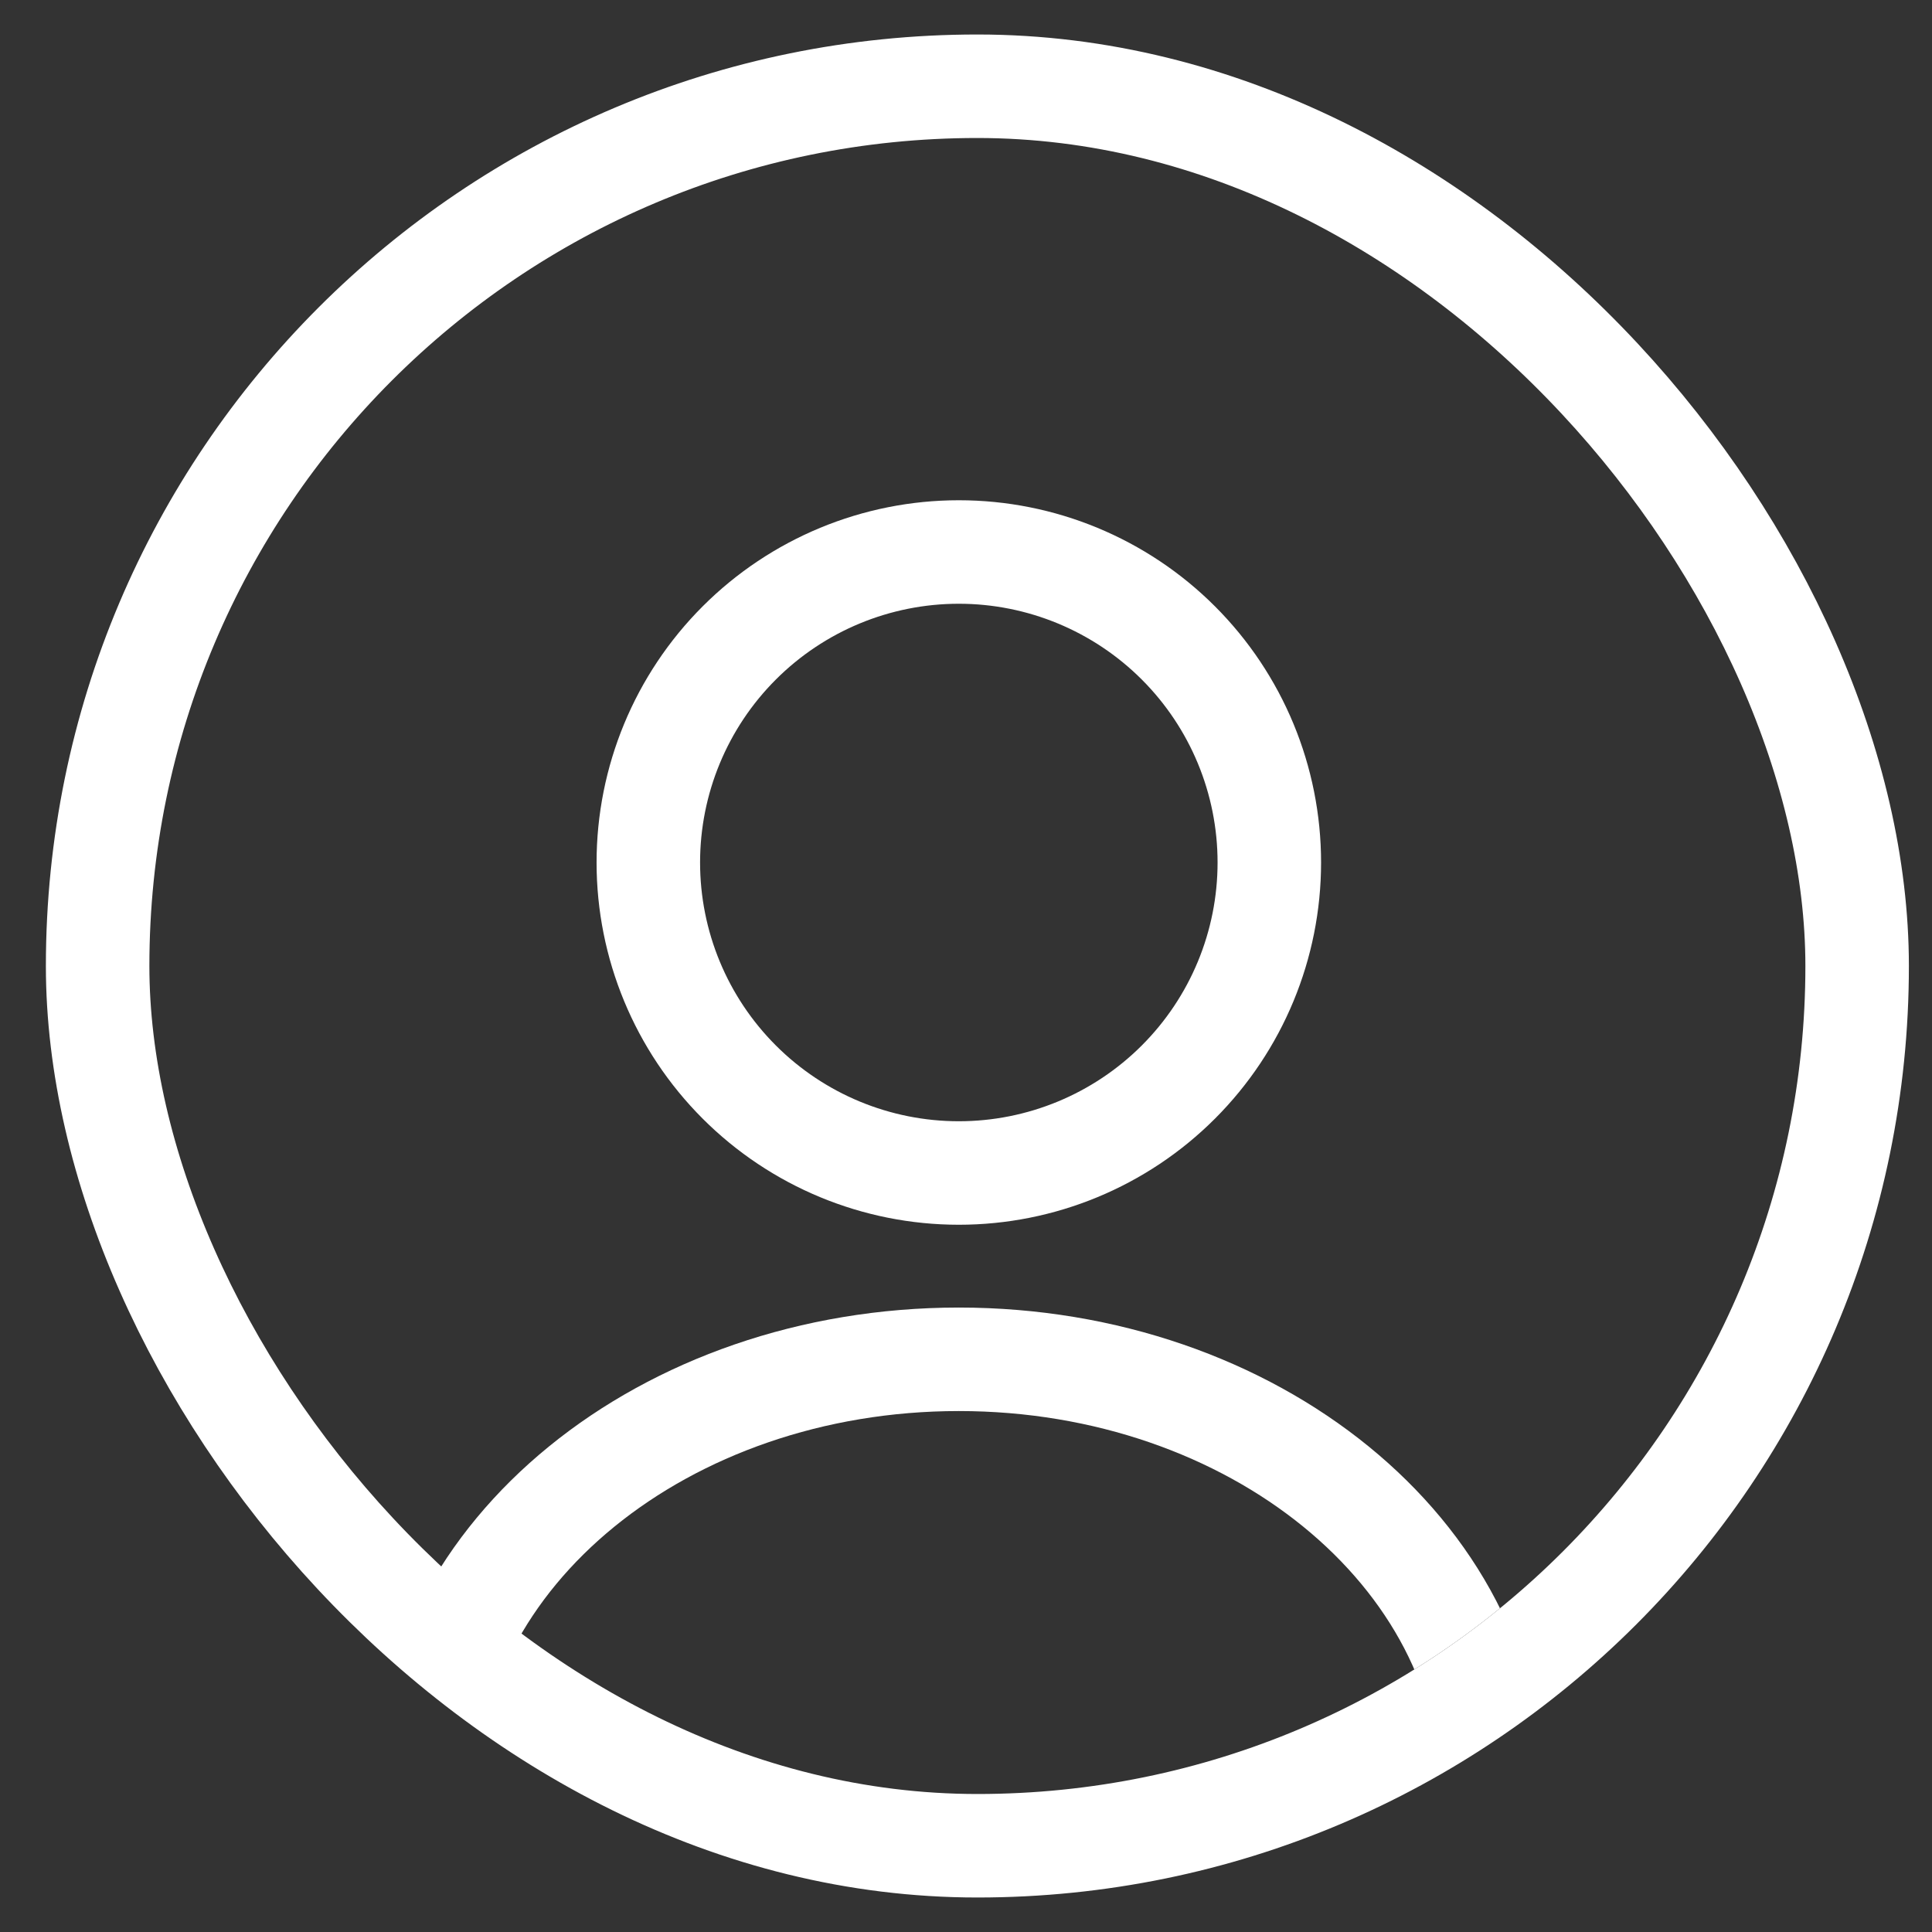 <svg width="28" height="28" viewBox="0 0 28 28" fill="none" xmlns="http://www.w3.org/2000/svg">
<rect x="0" y="0" width="28" height="28" fill="#333333" stroke="none"/>
<g clip-path="url(#clip0_1_11)">
<path d="M21.627 26C21.627 22.517 18.162 19.7 13.896 19.7C9.63 19.7 6.165 22.517 6.165 26M13.896 17C15.089 17 16.234 16.526 17.078 15.682C17.922 14.838 18.396 13.694 18.396 12.5C18.396 11.306 17.922 10.162 17.078 9.318C16.234 8.474 15.089 8 13.896 8C12.702 8 11.558 8.474 10.714 9.318C9.87 10.162 9.396 11.306 9.396 12.5C9.396 13.694 9.87 14.838 10.714 15.682C11.558 16.526 12.702 17 13.896 17Z" stroke="white" stroke-width="1.5" stroke-linecap="round" stroke-linejoin="round"/>
</g>
<rect x="1.415" y="1.25" width="25.5" height="25.5" rx="12.75" stroke="white" stroke-width="1.5"/>
<defs>
<clipPath id="clip0_1_11">
<rect x="2.165" y="2" width="24" height="24" rx="12" fill="white"/>
</clipPath>
</defs>
</svg>
